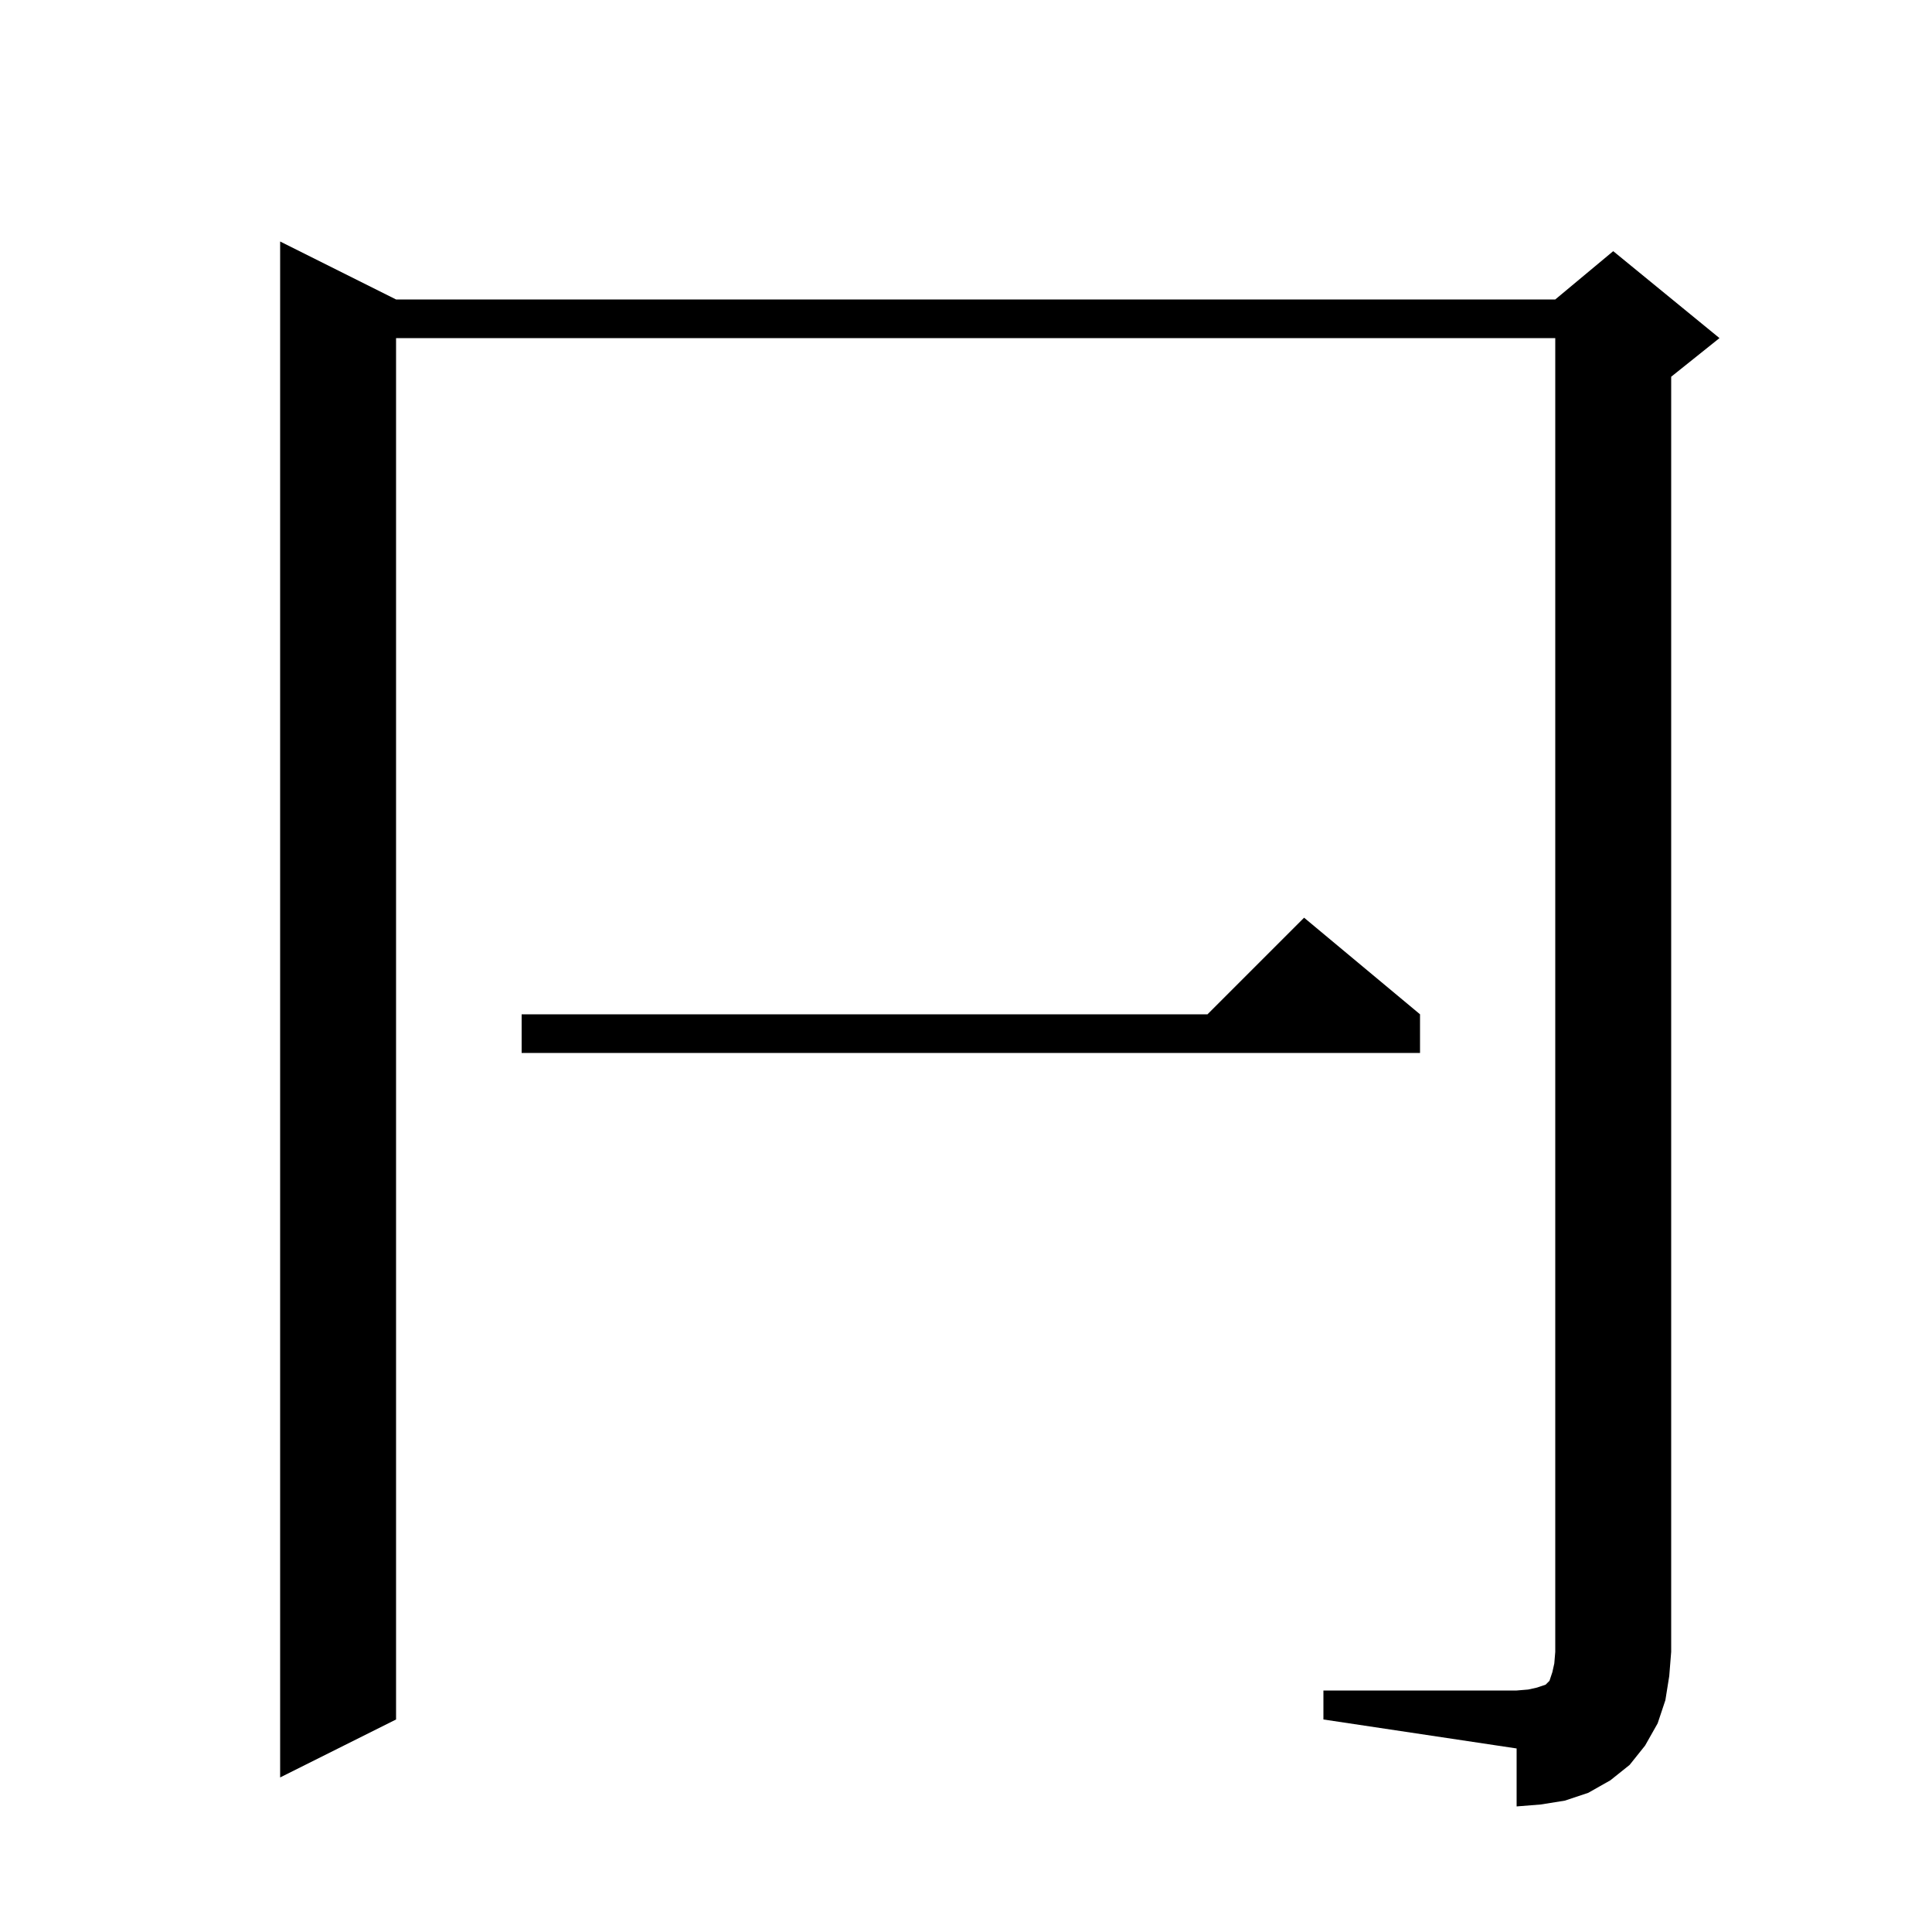 <svg xmlns="http://www.w3.org/2000/svg" xmlns:xlink="http://www.w3.org/1999/xlink" version="1.1" baseProfile="full" viewBox="0 0 200 200" width="200" height="200">
<g fill="black">
<path d="M 137.0 175.0 L 157.0 175.0 L 158.2 174.9 L 159.1 174.7 L 160.0 174.4 L 160.4 174.0 L 160.7 173.1 L 160.9 172.2 L 161.0 171.0 L 161.0 35.0 L 41.0 35.0 L 41.0 178.0 L 29.0 184.0 L 29.0 25.0 L 41.0 31.0 L 161.0 31.0 L 167.0 26.0 L 178.0 35.0 L 173.0 39.0 L 173.0 171.0 L 172.8 173.5 L 172.4 176.0 L 171.6 178.4 L 170.3 180.7 L 168.7 182.7 L 166.7 184.3 L 164.4 185.6 L 162.0 186.4 L 159.5 186.8 L 157.0 187.0 L 157.0 181.0 L 137.0 178.0 Z M 147.0 105.0 L 147.0 109.0 L 54.0 109.0 L 54.0 105.0 L 125.0 105.0 L 135.0 95.0 Z " />
</g>
</svg>
